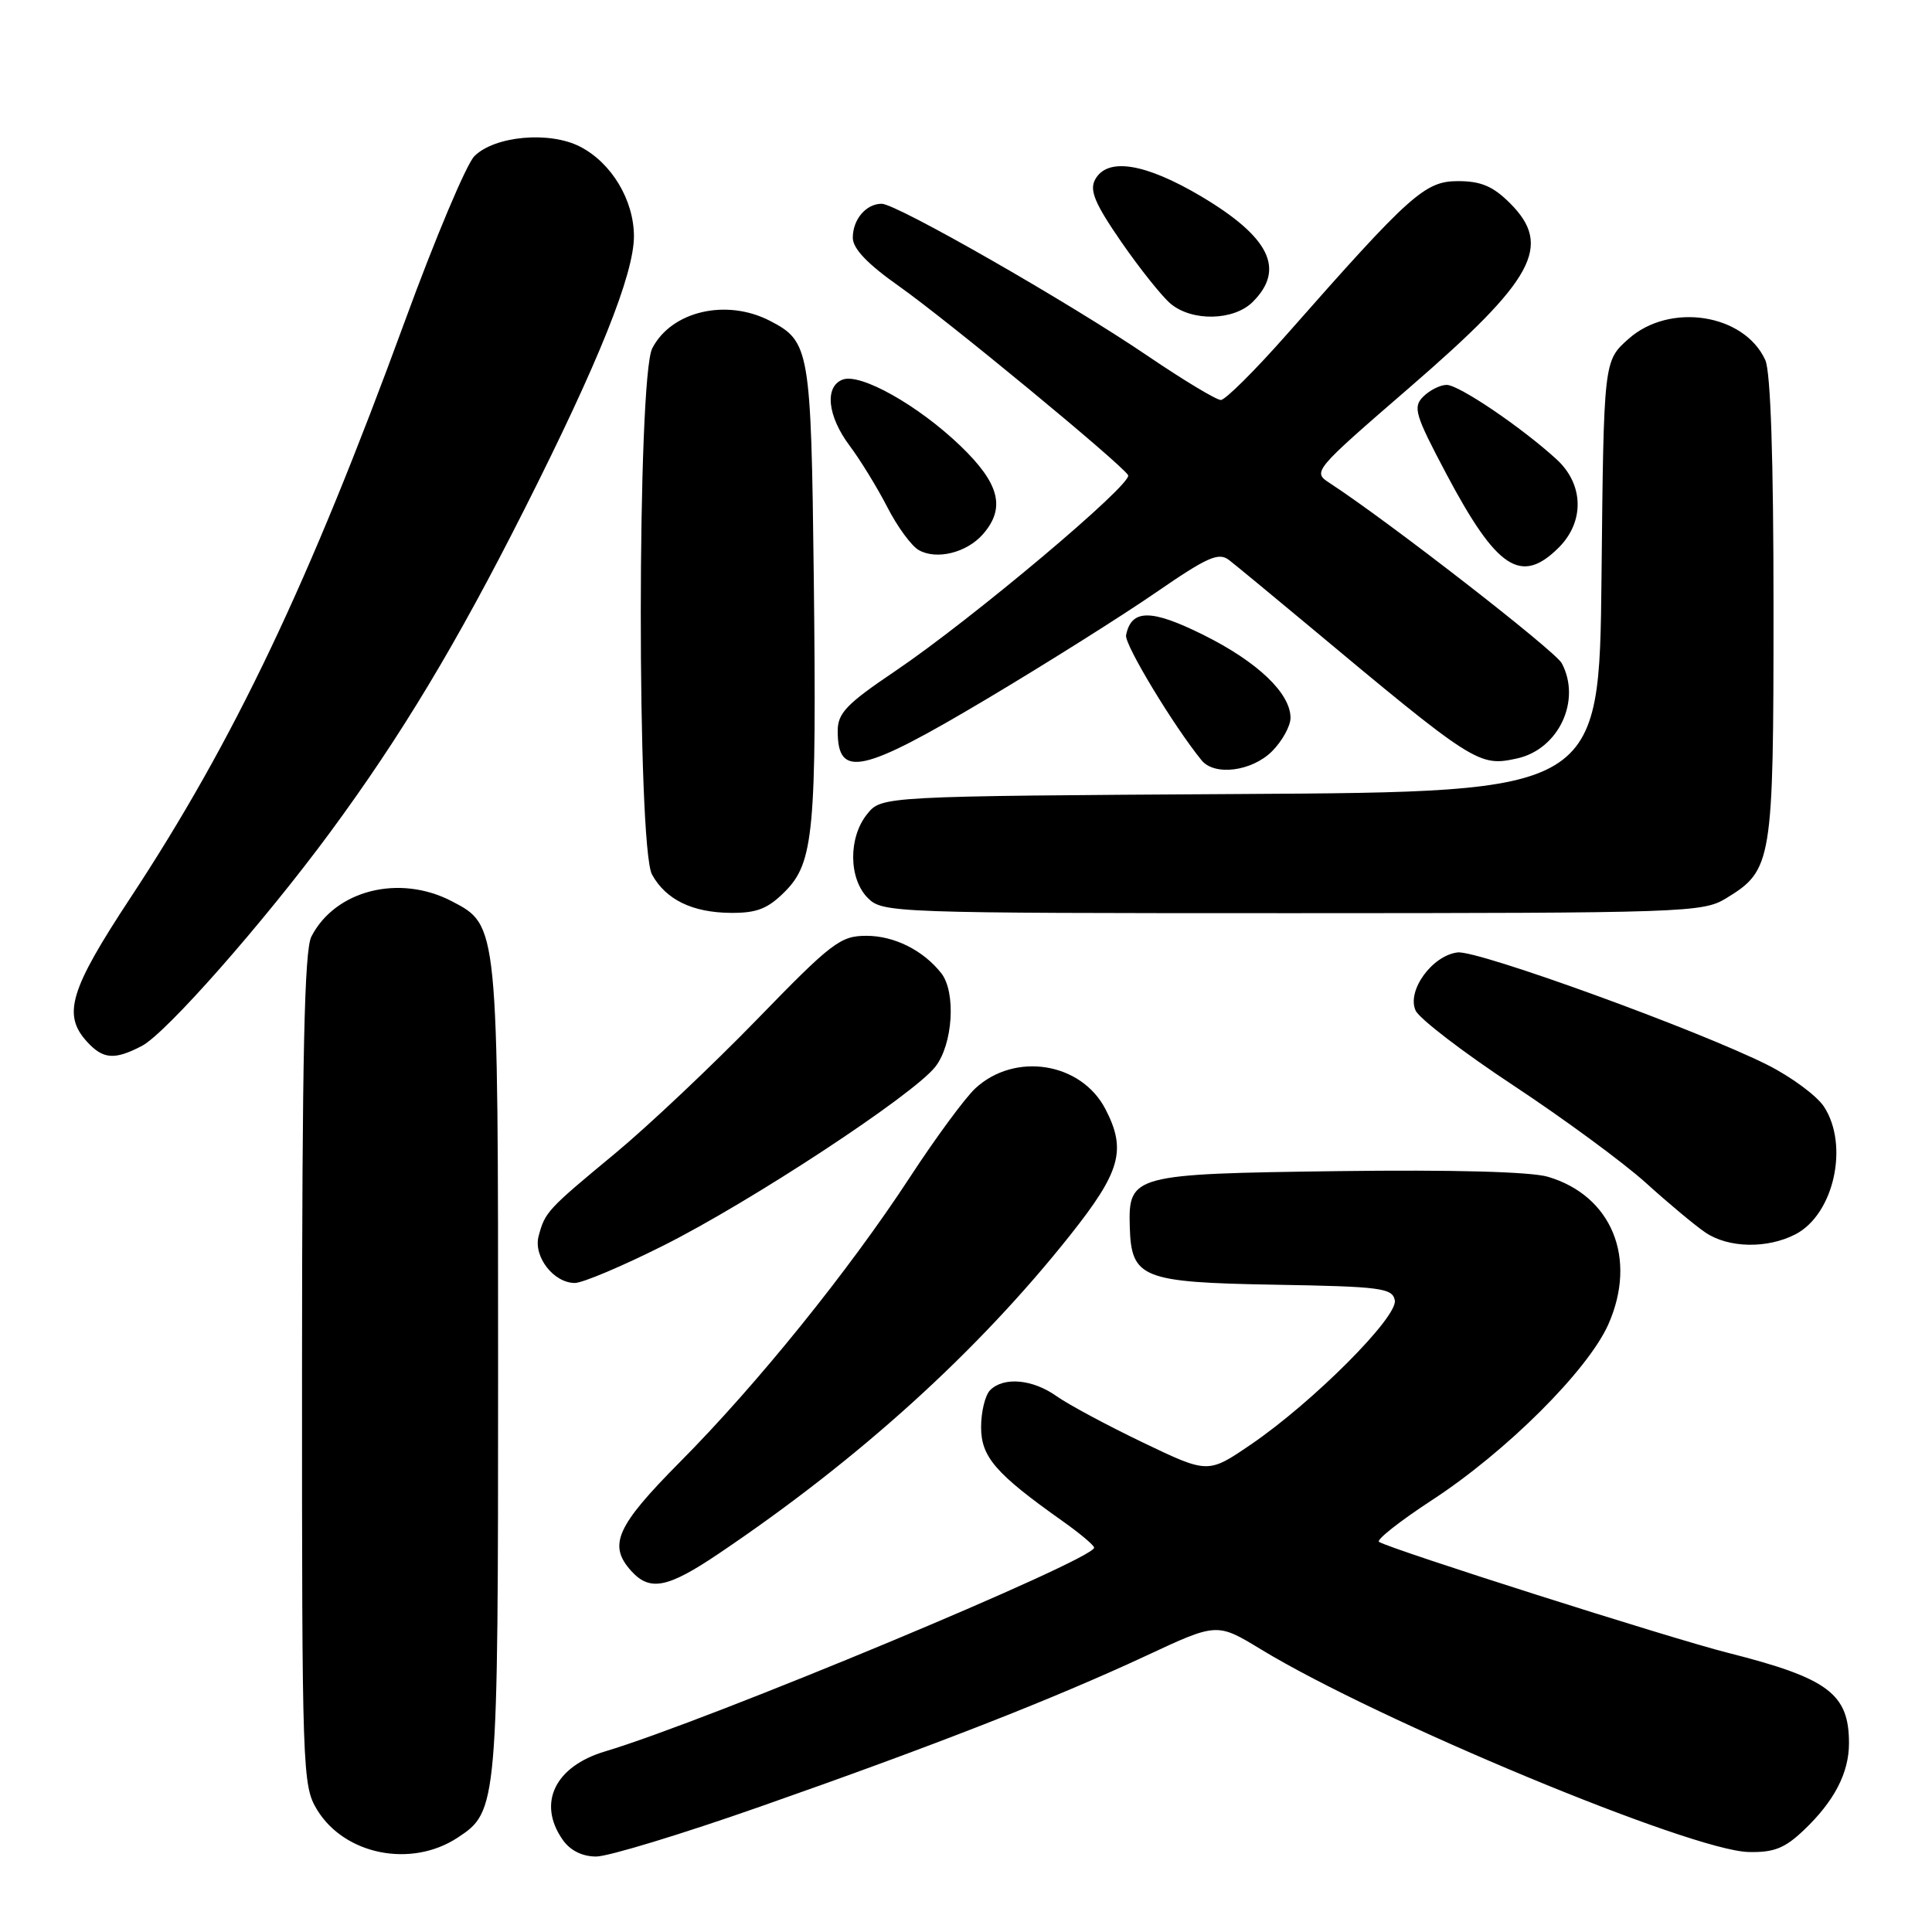 <?xml version="1.0" encoding="UTF-8" standalone="no"?>
<!DOCTYPE svg PUBLIC "-//W3C//DTD SVG 1.1//EN" "http://www.w3.org/Graphics/SVG/1.1/DTD/svg11.dtd" >
<svg xmlns="http://www.w3.org/2000/svg" xmlns:xlink="http://www.w3.org/1999/xlink" version="1.1" viewBox="0 0 256 256">
 <g >
 <path fill="currentColor"
d=" M 60.62 243.51 C 65.95 240.02 66.00 239.47 66.00 181.50 C 66.00 122.28 66.03 122.63 59.83 119.40 C 52.90 115.81 44.42 117.95 41.26 124.10 C 40.33 125.92 40.03 139.83 40.02 181.50 C 40.01 234.90 40.07 236.60 42.02 239.81 C 45.66 245.78 54.48 247.54 60.62 243.51 Z  M 100.69 239.40 C 123.68 231.34 139.50 225.15 151.88 219.39 C 161.26 215.01 161.26 215.01 167.10 218.56 C 182.68 228.02 224.03 245.20 231.68 245.40 C 235.05 245.48 236.49 244.91 239.02 242.50 C 243.05 238.67 245.00 234.92 245.00 230.98 C 245.00 224.42 242.25 222.37 228.93 219.00 C 221.30 217.07 184.59 205.39 182.73 204.31 C 182.31 204.06 185.45 201.58 189.72 198.79 C 199.62 192.33 210.42 181.56 213.12 175.47 C 216.98 166.74 213.57 158.43 205.11 155.93 C 202.85 155.26 192.46 154.98 177.28 155.18 C 150.07 155.54 149.51 155.69 149.70 162.55 C 149.90 169.36 151.28 169.92 168.87 170.23 C 182.97 170.47 184.51 170.67 184.82 172.30 C 185.24 174.50 174.00 185.77 165.77 191.39 C 160.07 195.28 160.07 195.28 151.44 191.14 C 146.69 188.86 141.55 186.10 140.00 185.00 C 136.84 182.75 133.00 182.40 131.20 184.20 C 130.54 184.86 130.00 187.06 130.00 189.10 C 130.00 193.05 131.92 195.27 140.76 201.53 C 143.07 203.16 144.97 204.76 144.98 205.07 C 145.04 206.65 93.75 228.02 80.18 232.07 C 73.51 234.06 71.17 238.94 74.56 243.78 C 75.55 245.20 77.15 246.00 79.00 246.00 C 80.59 246.00 90.35 243.03 100.69 239.40 Z  M 95.30 205.82 C 113.86 193.31 129.55 179.09 141.79 163.68 C 148.48 155.26 149.29 152.39 146.48 146.97 C 143.27 140.76 134.49 139.36 129.24 144.21 C 127.88 145.47 123.97 150.78 120.56 156.00 C 112.48 168.36 100.32 183.43 90.13 193.69 C 81.65 202.24 80.54 204.73 83.65 208.17 C 86.13 210.90 88.47 210.43 95.30 205.82 Z  M 87.89 165.05 C 99.52 159.22 120.98 145.11 123.93 141.36 C 126.27 138.39 126.70 131.47 124.72 128.95 C 122.32 125.91 118.49 124.00 114.81 124.00 C 111.36 124.00 110.23 124.86 100.28 135.11 C 94.35 141.21 85.90 149.19 81.50 152.84 C 72.52 160.27 72.22 160.60 71.37 163.79 C 70.65 166.50 73.36 170.00 76.17 170.00 C 77.20 170.00 82.47 167.77 87.89 165.05 Z  M 237.91 163.55 C 243.00 160.91 245.04 151.76 241.68 146.63 C 240.73 145.19 237.38 142.71 234.23 141.12 C 225.02 136.49 195.81 125.88 193.14 126.20 C 189.76 126.61 186.37 131.30 187.58 133.91 C 188.09 135.00 193.94 139.48 200.58 143.86 C 207.22 148.25 215.10 154.04 218.08 156.73 C 221.06 159.43 224.61 162.39 225.97 163.31 C 229.01 165.38 234.16 165.49 237.91 163.55 Z  M 18.80 138.59 C 22.00 136.92 34.95 122.22 43.77 110.25 C 53.14 97.53 60.50 85.30 69.48 67.50 C 79.33 47.99 84.00 36.34 84.00 31.30 C 83.99 26.51 81.04 21.59 76.88 19.44 C 72.84 17.35 65.56 18.00 62.86 20.69 C 61.81 21.74 57.66 31.58 53.65 42.55 C 40.93 77.29 31.04 98.08 17.26 119.00 C 9.27 131.13 8.27 134.43 11.49 137.99 C 13.64 140.37 15.16 140.49 18.80 138.59 Z  M 103.98 118.17 C 107.84 114.31 108.22 110.20 107.83 76.50 C 107.47 46.26 107.30 45.24 102.02 42.51 C 96.25 39.53 88.97 41.22 86.43 46.15 C 84.42 50.03 84.39 112.27 86.40 115.89 C 88.24 119.22 91.75 120.92 96.83 120.96 C 100.27 120.99 101.73 120.42 103.98 118.17 Z  M 228.70 119.04 C 234.84 115.30 235.00 114.31 235.00 80.60 C 235.00 60.79 234.62 49.26 233.91 47.71 C 231.11 41.56 221.22 40.04 215.77 44.92 C 212.50 47.83 212.50 47.83 212.21 76.38 C 211.91 104.93 211.91 104.93 164.37 105.21 C 116.82 105.50 116.82 105.50 114.91 107.86 C 112.39 110.97 112.44 116.44 115.00 119.00 C 116.95 120.95 118.33 121.00 171.25 121.00 C 223.29 120.99 225.63 120.91 228.70 119.04 Z  M 168.55 99.55 C 169.90 98.20 171.00 96.20 171.00 95.12 C 171.00 91.86 166.63 87.69 159.44 84.12 C 152.52 80.68 149.90 80.69 149.21 84.17 C 148.97 85.38 155.52 96.21 159.22 100.75 C 160.94 102.85 165.88 102.21 168.55 99.55 Z  M 130.88 92.54 C 138.70 87.88 148.72 81.57 153.16 78.51 C 160.03 73.78 161.48 73.14 162.87 74.22 C 163.77 74.92 168.28 78.64 172.90 82.49 C 195.42 101.29 195.93 101.61 201.01 100.50 C 206.53 99.29 209.57 92.81 206.94 87.88 C 206.05 86.23 183.95 69.06 176.18 64.00 C 173.90 62.52 174.02 62.38 186.79 51.33 C 203.34 37.02 205.75 32.59 200.08 26.92 C 197.83 24.68 196.24 24.00 193.19 24.00 C 188.81 24.00 186.86 25.75 170.56 44.25 C 166.32 49.06 162.36 53.00 161.77 53.00 C 161.17 53.00 156.82 50.38 152.09 47.17 C 141.58 40.03 118.79 27.00 116.83 27.00 C 114.76 27.00 113.00 29.07 113.00 31.50 C 113.00 32.94 114.94 34.98 119.16 37.95 C 125.53 42.45 148.51 61.40 149.48 62.96 C 150.16 64.07 128.75 82.08 118.61 88.93 C 112.16 93.28 111.00 94.49 111.00 96.86 C 111.00 103.19 114.16 102.50 130.88 92.54 Z  M 206.55 72.55 C 209.99 69.10 209.86 64.16 206.25 60.86 C 201.60 56.61 193.32 51.00 191.69 51.00 C 190.84 51.00 189.45 51.70 188.59 52.55 C 187.19 53.95 187.49 54.94 191.65 62.80 C 198.35 75.43 201.56 77.53 206.55 72.55 Z  M 130.25 70.78 C 133.28 67.31 132.45 64.06 127.25 59.07 C 121.66 53.70 114.01 49.40 111.65 50.30 C 109.23 51.23 109.64 55.13 112.58 59.06 C 114.00 60.95 116.24 64.61 117.57 67.19 C 118.89 69.78 120.77 72.34 121.74 72.89 C 124.10 74.23 128.10 73.24 130.25 70.78 Z  M 166.00 40.00 C 170.33 35.67 168.25 31.43 159.18 26.03 C 151.70 21.60 146.71 20.81 145.10 23.81 C 144.34 25.23 145.09 27.00 148.58 32.06 C 151.03 35.60 153.97 39.29 155.12 40.25 C 157.97 42.63 163.50 42.50 166.00 40.00 Z "/>
</g>
</svg>